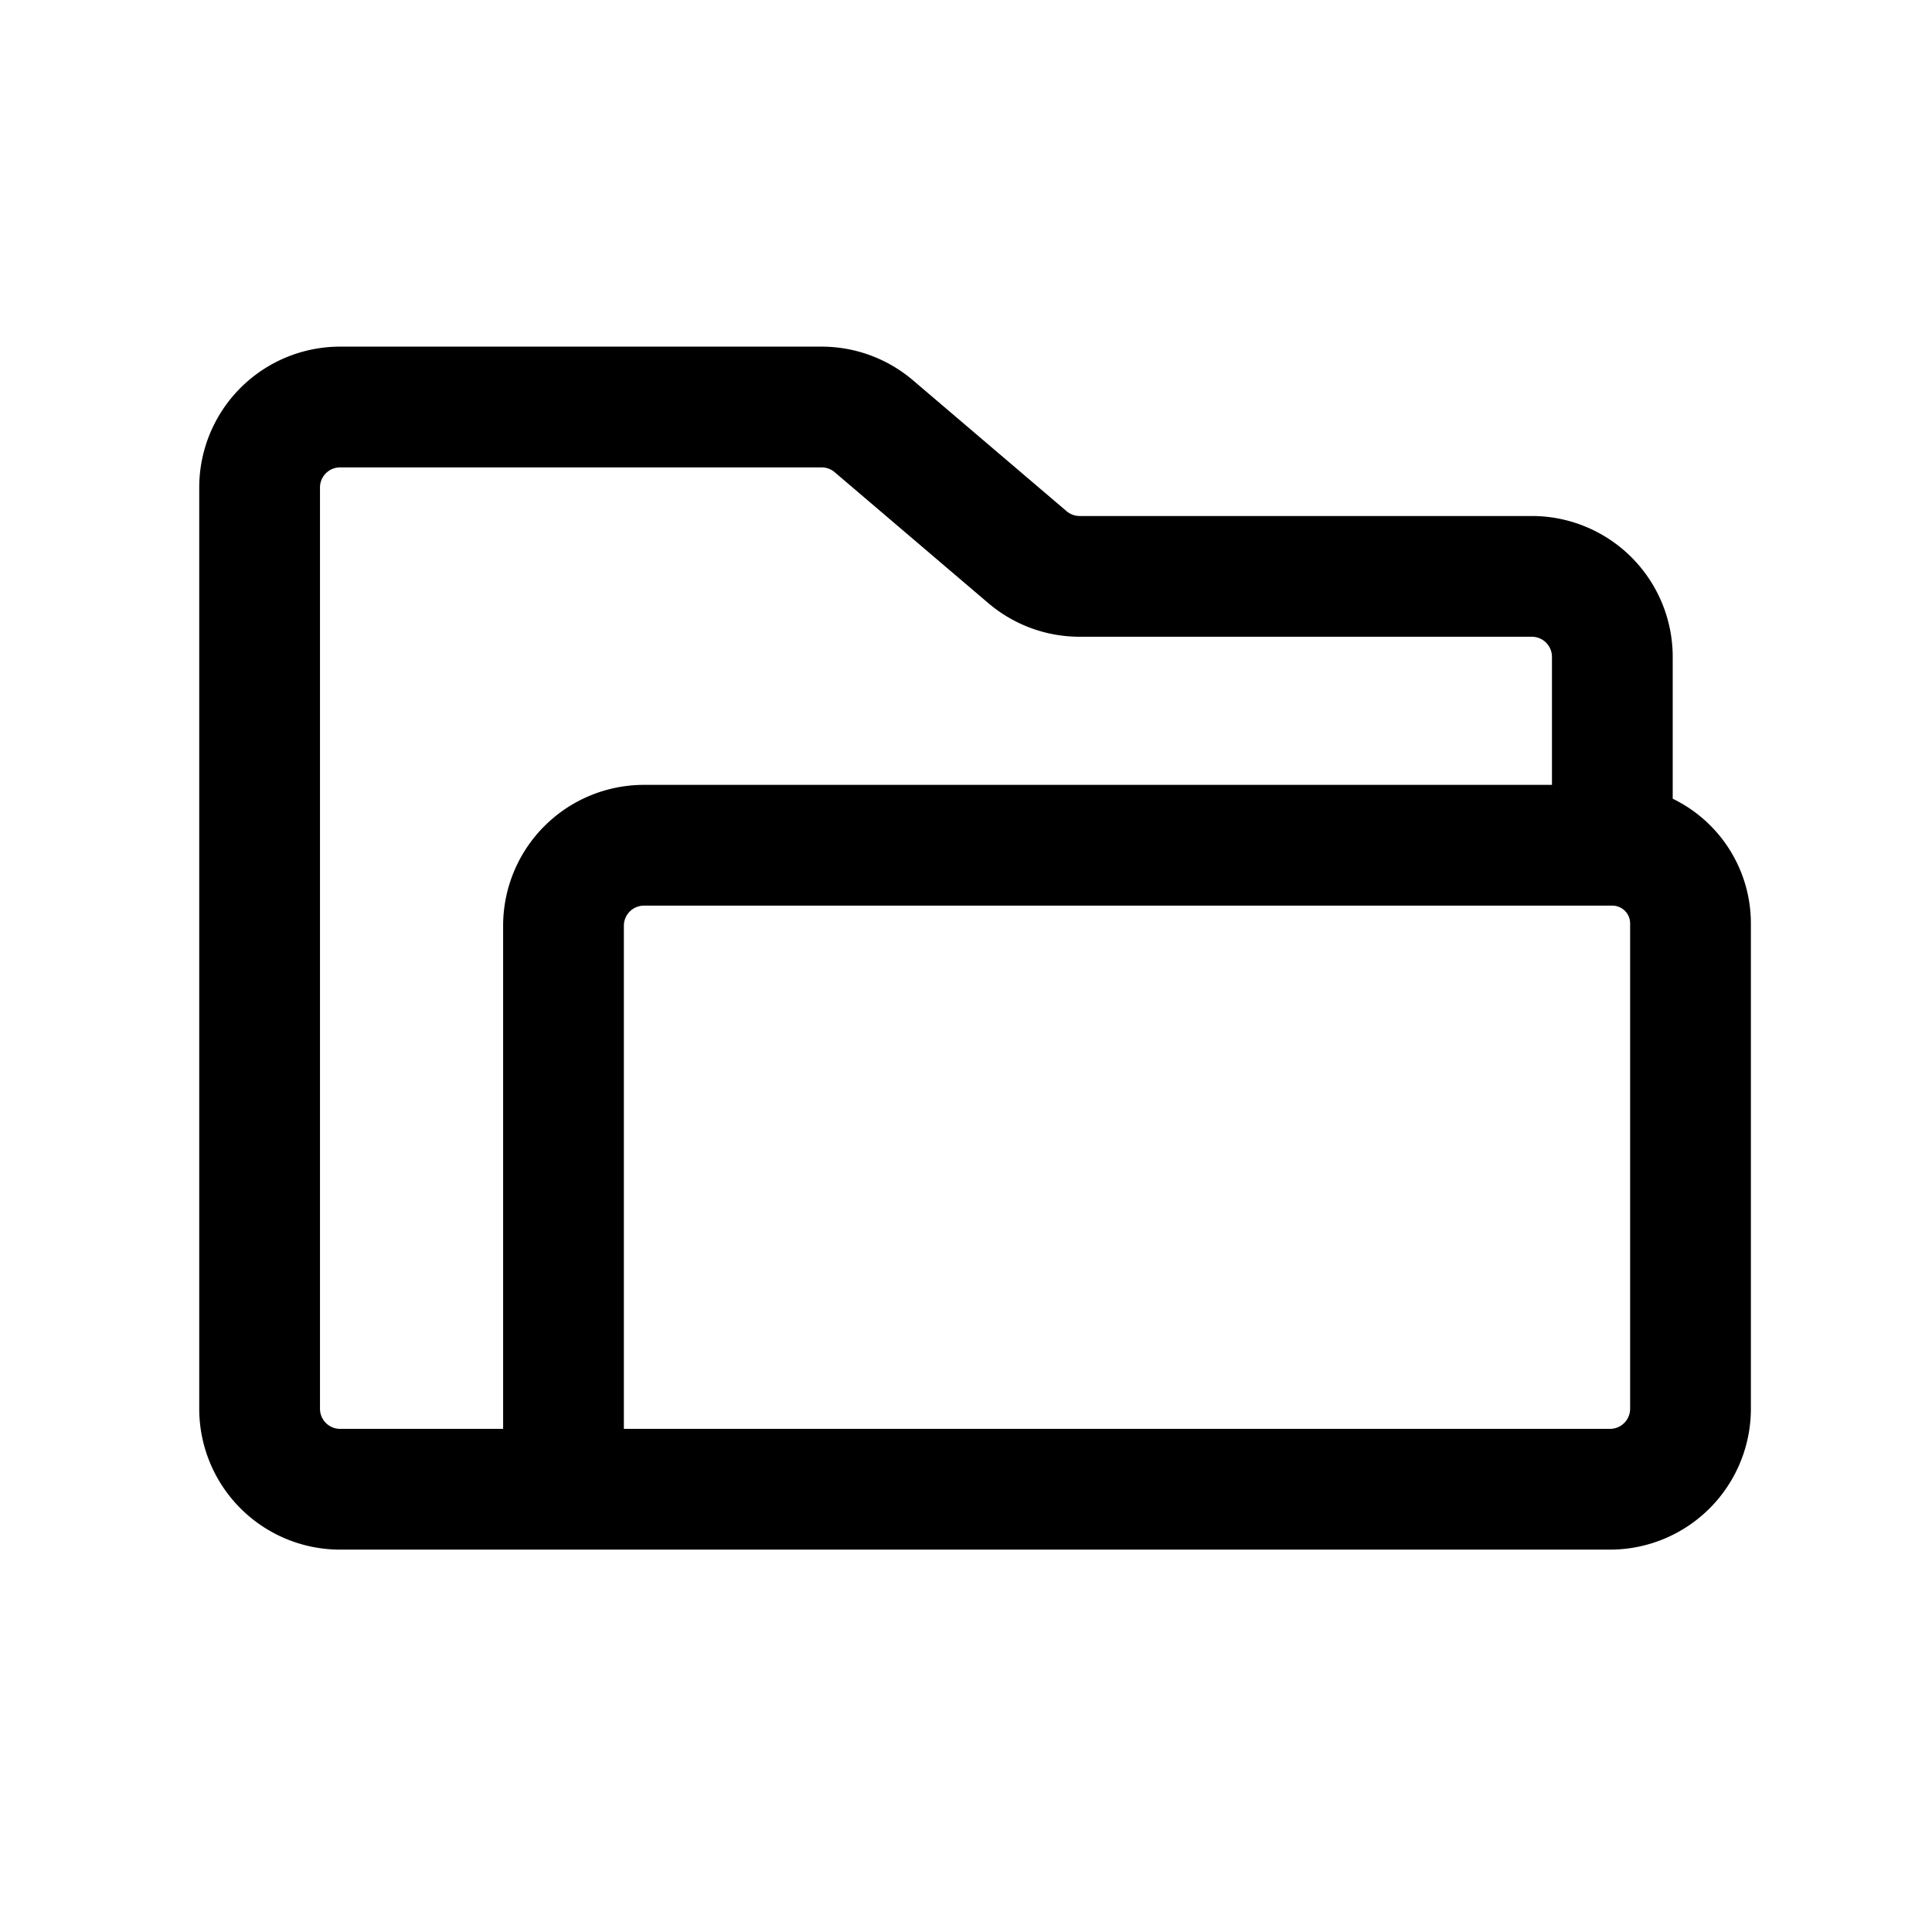 <svg xmlns="http://www.w3.org/2000/svg" width="24" height="24"><path fill="none" stroke="currentColor" stroke-linecap="round" stroke-linejoin="round" stroke-width="1.5" d="M7 18.5v-7a1 1 0 0 1 1-1h12.029M7 18.5h13a1 1 0 0 0 1-1v-6.029a.971.971 0 0 0-.971-.971v0M7 18.5H4.225a1 1 0 0 1-1-1V6.056a1 1 0 0 1 1-1h5.982a1 1 0 0 1 .648.239l1.908 1.626a1 1 0 0 0 .649.239h5.617a1 1 0 0 1 1 1v2.34"/></svg>